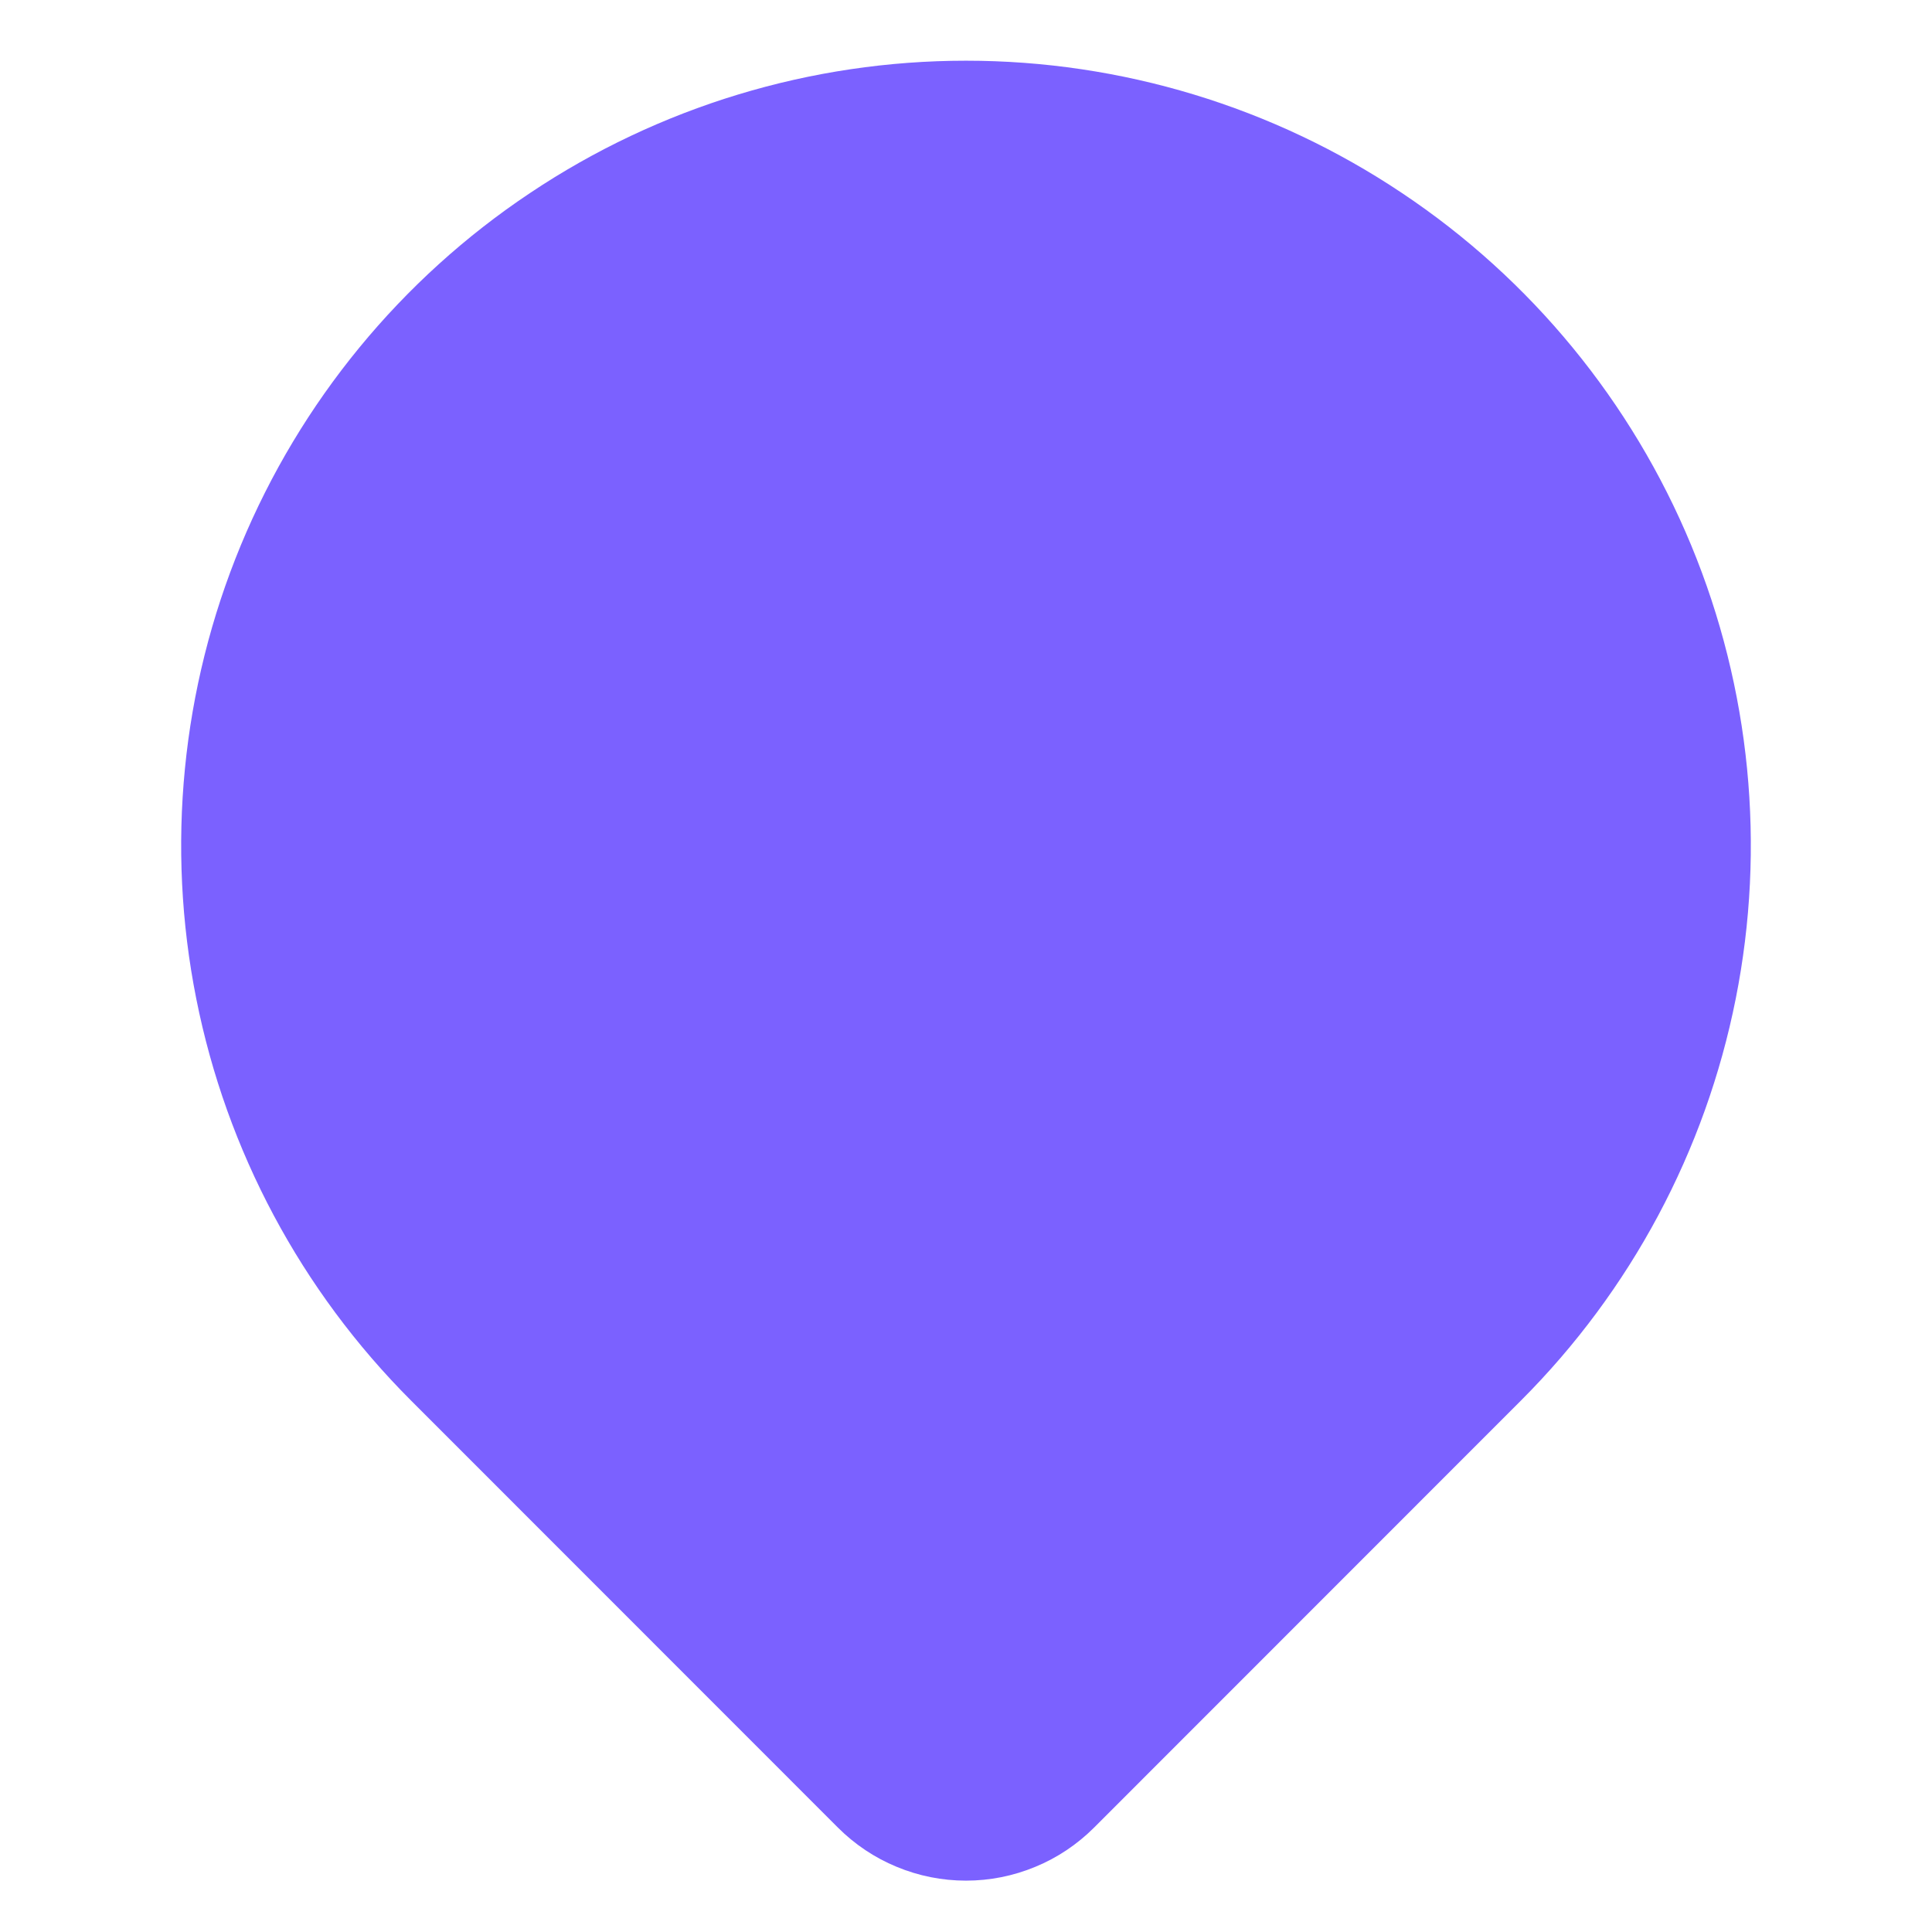 <svg  viewBox="0 0 12 12" fill="none" xmlns="http://www.w3.org/2000/svg">
<g clip-path="url(#clip0_1429_49350)">
<path fill-rule="evenodd" clip-rule="evenodd" d="M9.447 8.699C10.129 8.017 10.593 7.149 10.781 6.203C10.969 5.258 10.873 4.277 10.504 3.386C10.135 2.496 9.51 1.734 8.708 1.199C7.907 0.663 6.964 0.377 6 0.377C5.036 0.377 4.093 0.663 3.292 1.199C2.49 1.734 1.865 2.496 1.496 3.386C1.127 4.277 1.031 5.258 1.219 6.203C1.407 7.149 1.871 8.017 2.553 8.699L5.204 11.351C5.309 11.456 5.433 11.539 5.569 11.595C5.706 11.652 5.852 11.681 6 11.681C6.148 11.681 6.294 11.652 6.431 11.595C6.567 11.539 6.691 11.456 6.796 11.351L9.447 8.699Z" fill="#7B61FF"/>
</g>
<defs>
<clipPath id="clip0_1429_49350">
<rect width="12" height="12" fill="white" transform="translate(0 0.002)"/>
</clipPath>
</defs>
</svg>

